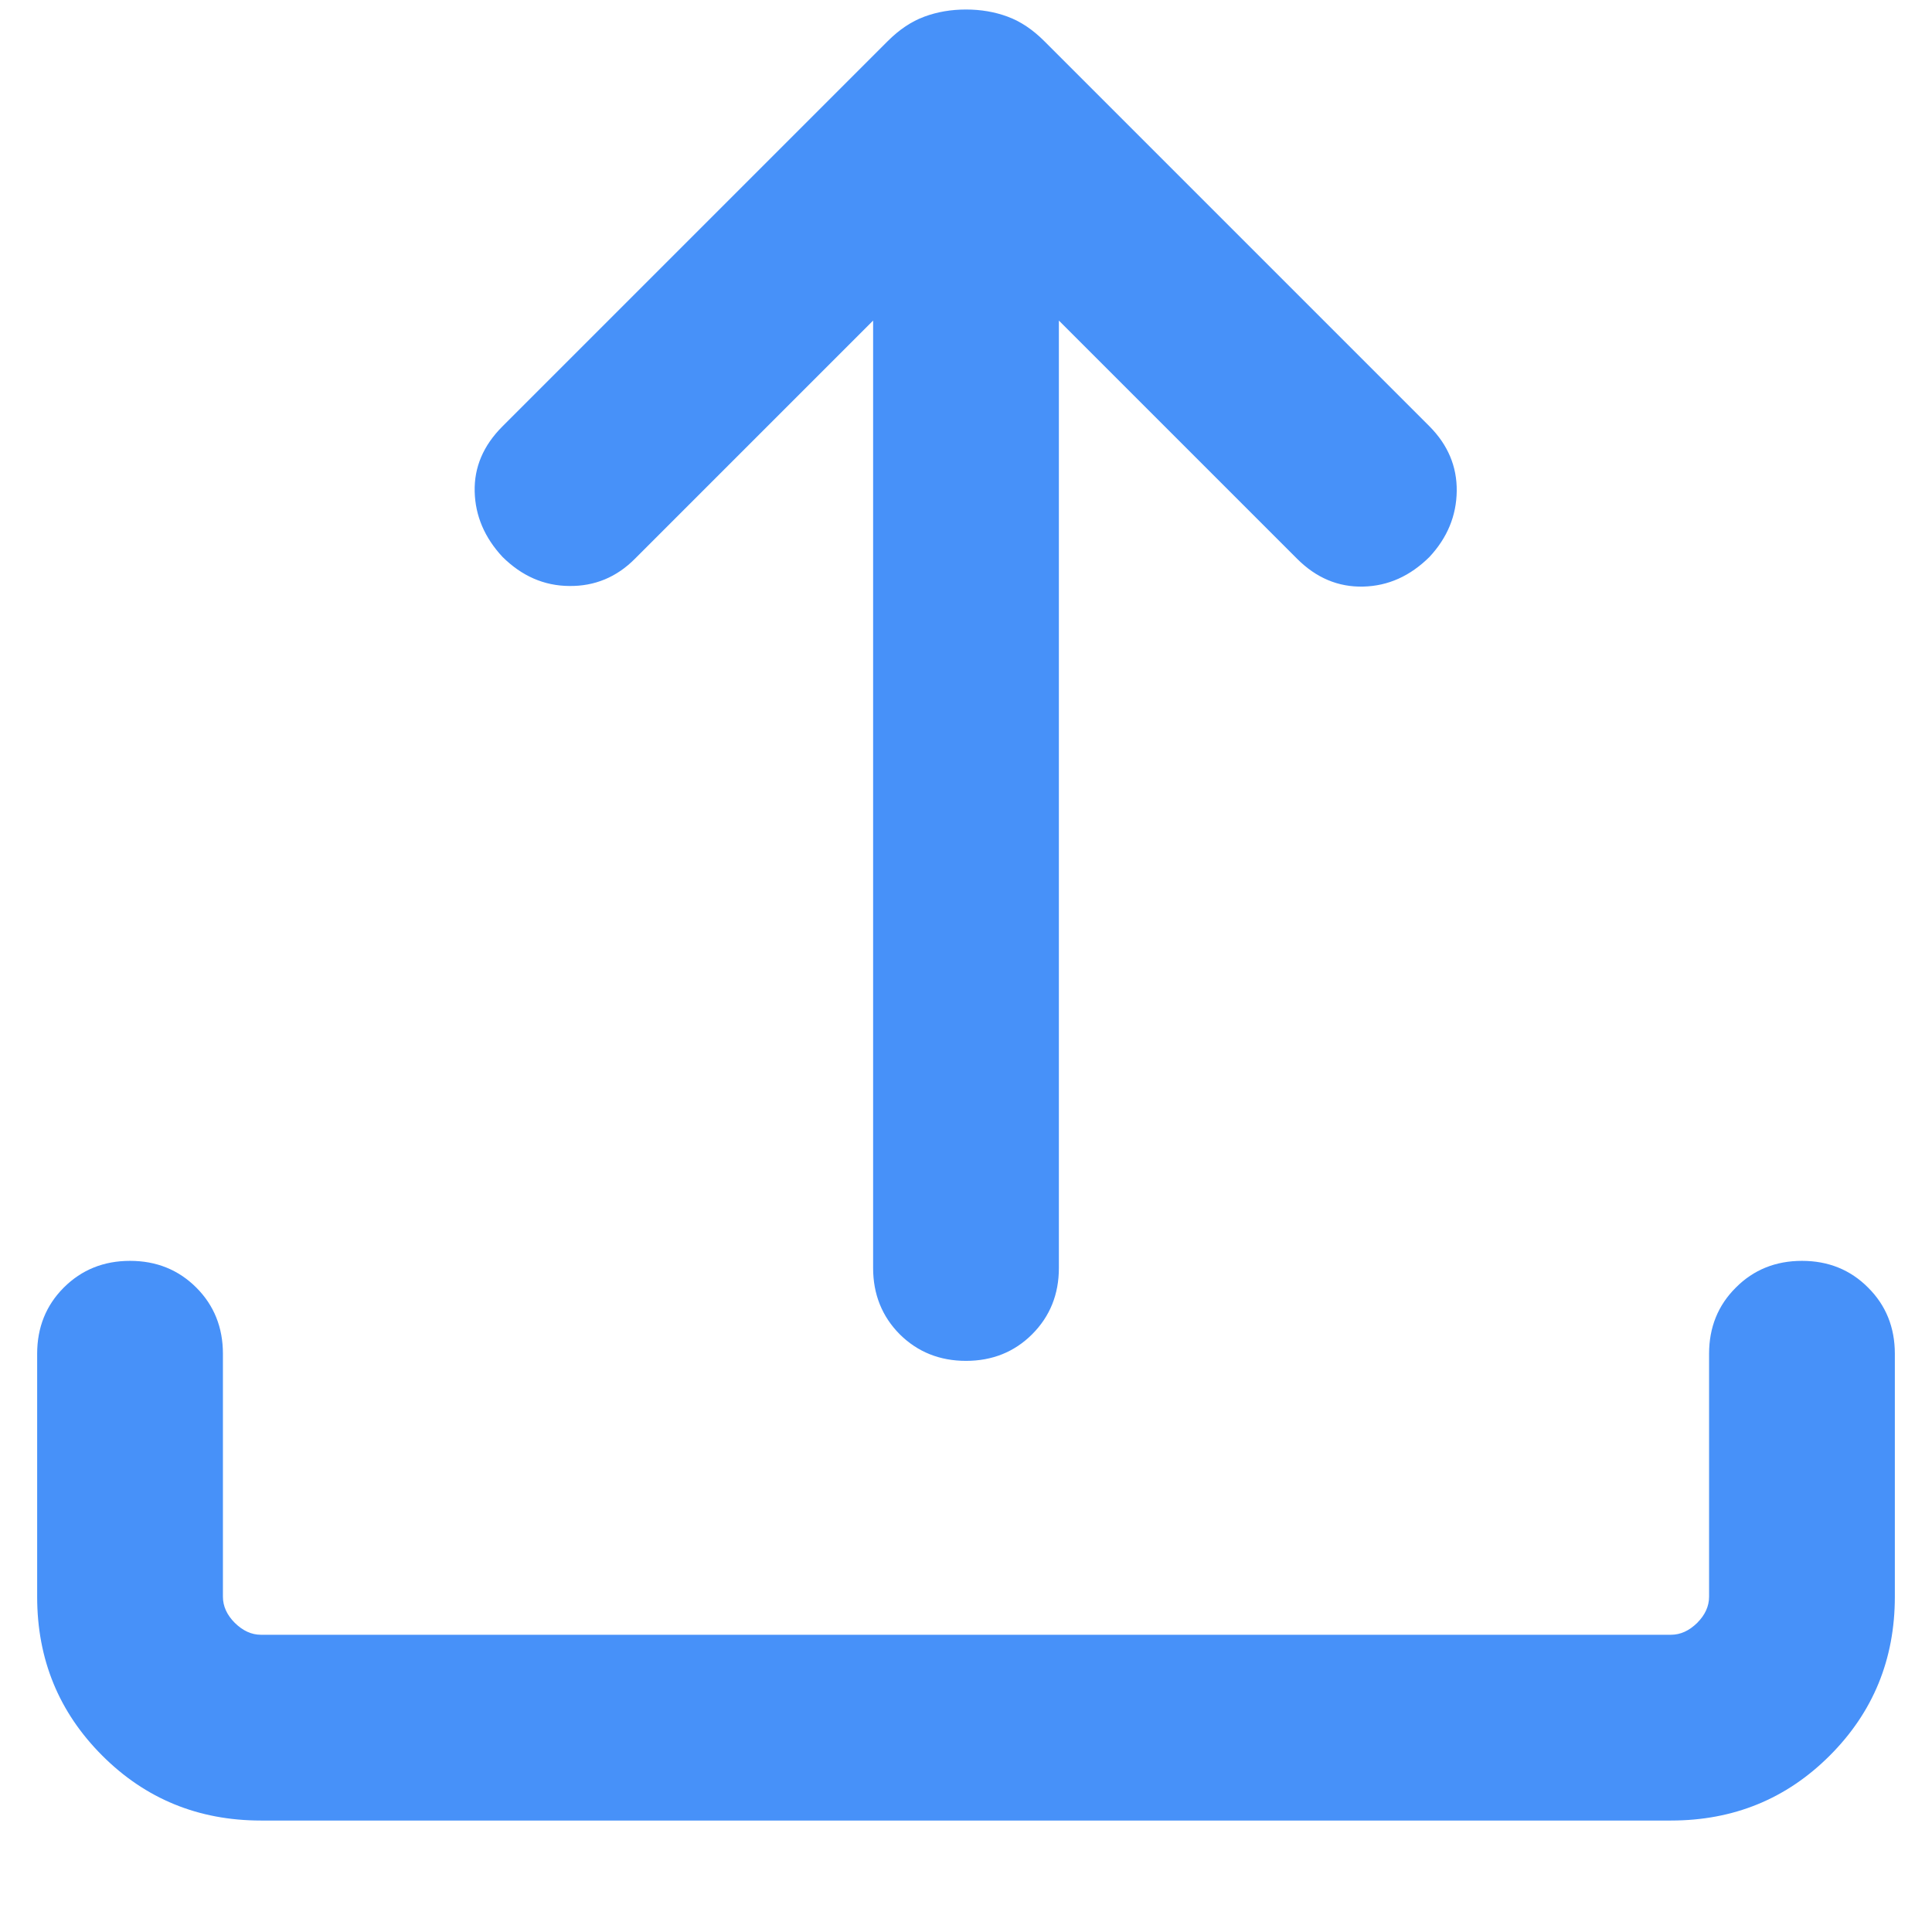 <svg width="13" height="13" viewBox="0 0 13 13" fill="none" xmlns="http://www.w3.org/2000/svg">
<path d="M1.756 12.25C1.335 12.25 0.979 12.104 0.688 11.813C0.396 11.521 0.25 11.165 0.25 10.744V9.109C0.25 8.932 0.31 8.783 0.429 8.664C0.549 8.544 0.698 8.484 0.875 8.484C1.052 8.484 1.201 8.544 1.321 8.664C1.44 8.783 1.5 8.932 1.5 9.109V10.744C1.5 10.808 1.527 10.867 1.58 10.92C1.634 10.973 1.692 11 1.756 11H11.243C11.308 11 11.366 10.973 11.42 10.92C11.473 10.867 11.5 10.808 11.5 10.744V9.109C11.5 8.932 11.56 8.783 11.68 8.664C11.799 8.544 11.948 8.484 12.125 8.484C12.302 8.484 12.451 8.544 12.57 8.664C12.69 8.783 12.75 8.932 12.75 9.109V10.744C12.75 11.165 12.604 11.521 12.312 11.813C12.021 12.104 11.665 12.25 11.243 12.25H1.756ZM5.875 2.157L4.272 3.76C4.149 3.884 4.001 3.945 3.831 3.943C3.661 3.942 3.511 3.876 3.381 3.747C3.261 3.618 3.198 3.471 3.194 3.308C3.19 3.144 3.252 2.998 3.381 2.869L5.973 0.277C6.051 0.199 6.133 0.144 6.22 0.112C6.306 0.08 6.4 0.064 6.5 0.064C6.6 0.064 6.694 0.08 6.78 0.112C6.867 0.144 6.949 0.199 7.027 0.277L9.619 2.869C9.742 2.993 9.804 3.138 9.802 3.304C9.8 3.47 9.739 3.618 9.619 3.747C9.489 3.876 9.341 3.943 9.173 3.947C9.005 3.951 8.857 3.889 8.728 3.76L7.125 2.157V8.532C7.125 8.709 7.065 8.858 6.945 8.978C6.826 9.097 6.677 9.157 6.5 9.157C6.323 9.157 6.174 9.097 6.054 8.978C5.935 8.858 5.875 8.709 5.875 8.532V2.157Z" fill="#4791F9"/>
</svg>

